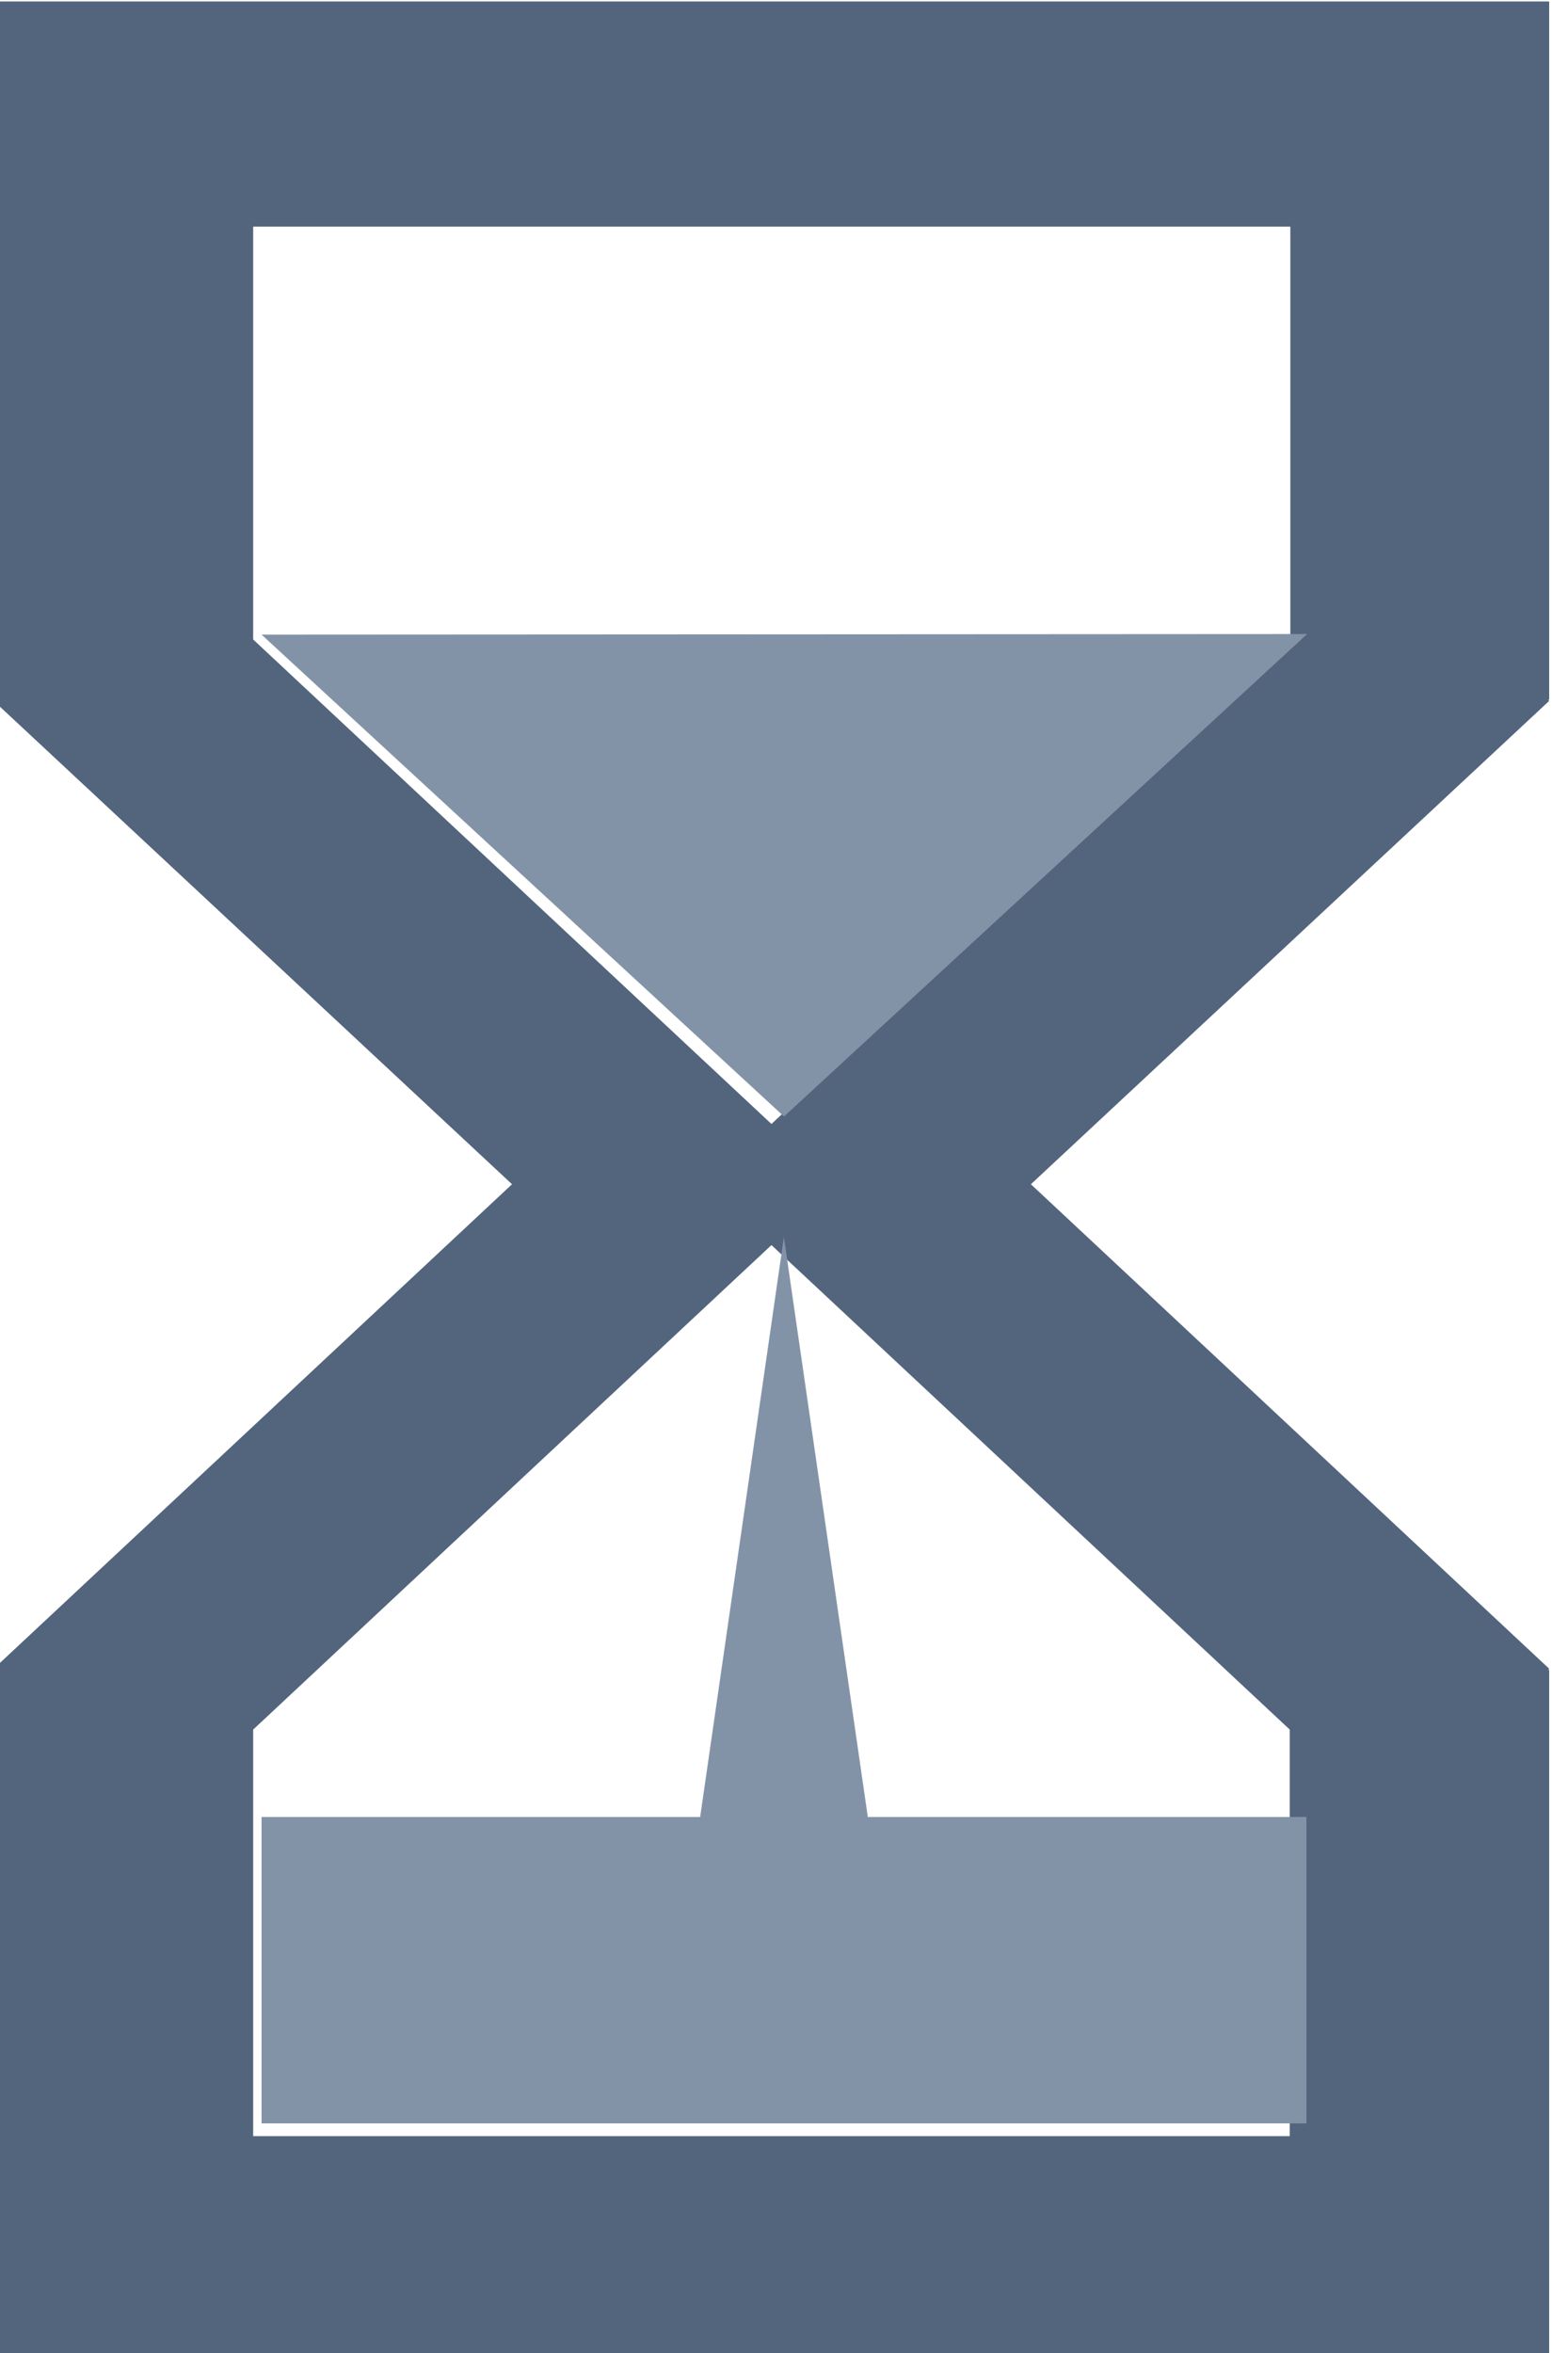 <?xml version="1.0" encoding="UTF-8" standalone="no"?>
<!DOCTYPE svg PUBLIC "-//W3C//DTD SVG 1.1//EN" "http://www.w3.org/Graphics/SVG/1.1/DTD/svg11.dtd">
<svg width="100%" height="100%" viewBox="0 0 16 24" version="1.1" xmlns="http://www.w3.org/2000/svg" xmlns:xlink="http://www.w3.org/1999/xlink" xml:space="preserve" xmlns:serif="http://www.serif.com/" style="fill-rule:evenodd;clip-rule:evenodd;stroke-linejoin:round;stroke-miterlimit:1.414;">
    <g transform="matrix(1,0,0,1,-752,-516)">
        <g id="hourglass" transform="matrix(1,0,0,1,59.999,0)">
            <g transform="matrix(0.062,0,0,0.058,684.001,513.231)">
                <path d="M128,48L128,170.8L128.2,170.8L128,171L213.3,256L128,341.2L128.2,341.4L128,341.4L128,464L384,464L384,341.4L383.8,341.4L384,341.2L298.7,256L384,171L383.8,170.8L384,170.8L384,48L128,48ZM341.3,351.9L341.3,423.4L170.7,423.4L170.7,351.9L256,266.7L341.3,351.9ZM256,245.4L170.7,160.2L170.7,87.6L341.4,87.6L341.4,160.1L256,245.4Z" style="fill:rgb(83,101,125);fill-rule:nonzero;"/>
            </g>
            <g transform="matrix(1,0,0,1,-59.999,0)">
                <path d="M754.669,522.473L765.338,522.467L760,527.388L754.669,522.473Z" style="fill:rgb(131,147,167);"/>
            </g>
            <g transform="matrix(1,0,0,1,-59.999,0)">
                <rect x="754.669" y="534.533" width="10.662" height="3.125" style="fill:rgb(131,147,167);"/>
            </g>
            <g transform="matrix(1,0,0,1,-59.999,0)">
                <path d="M759.999,528.618L761,535.533L759,535.533L759.999,528.618Z" style="fill:rgb(131,147,167);"/>
            </g>
        </g>
    </g>
</svg>
